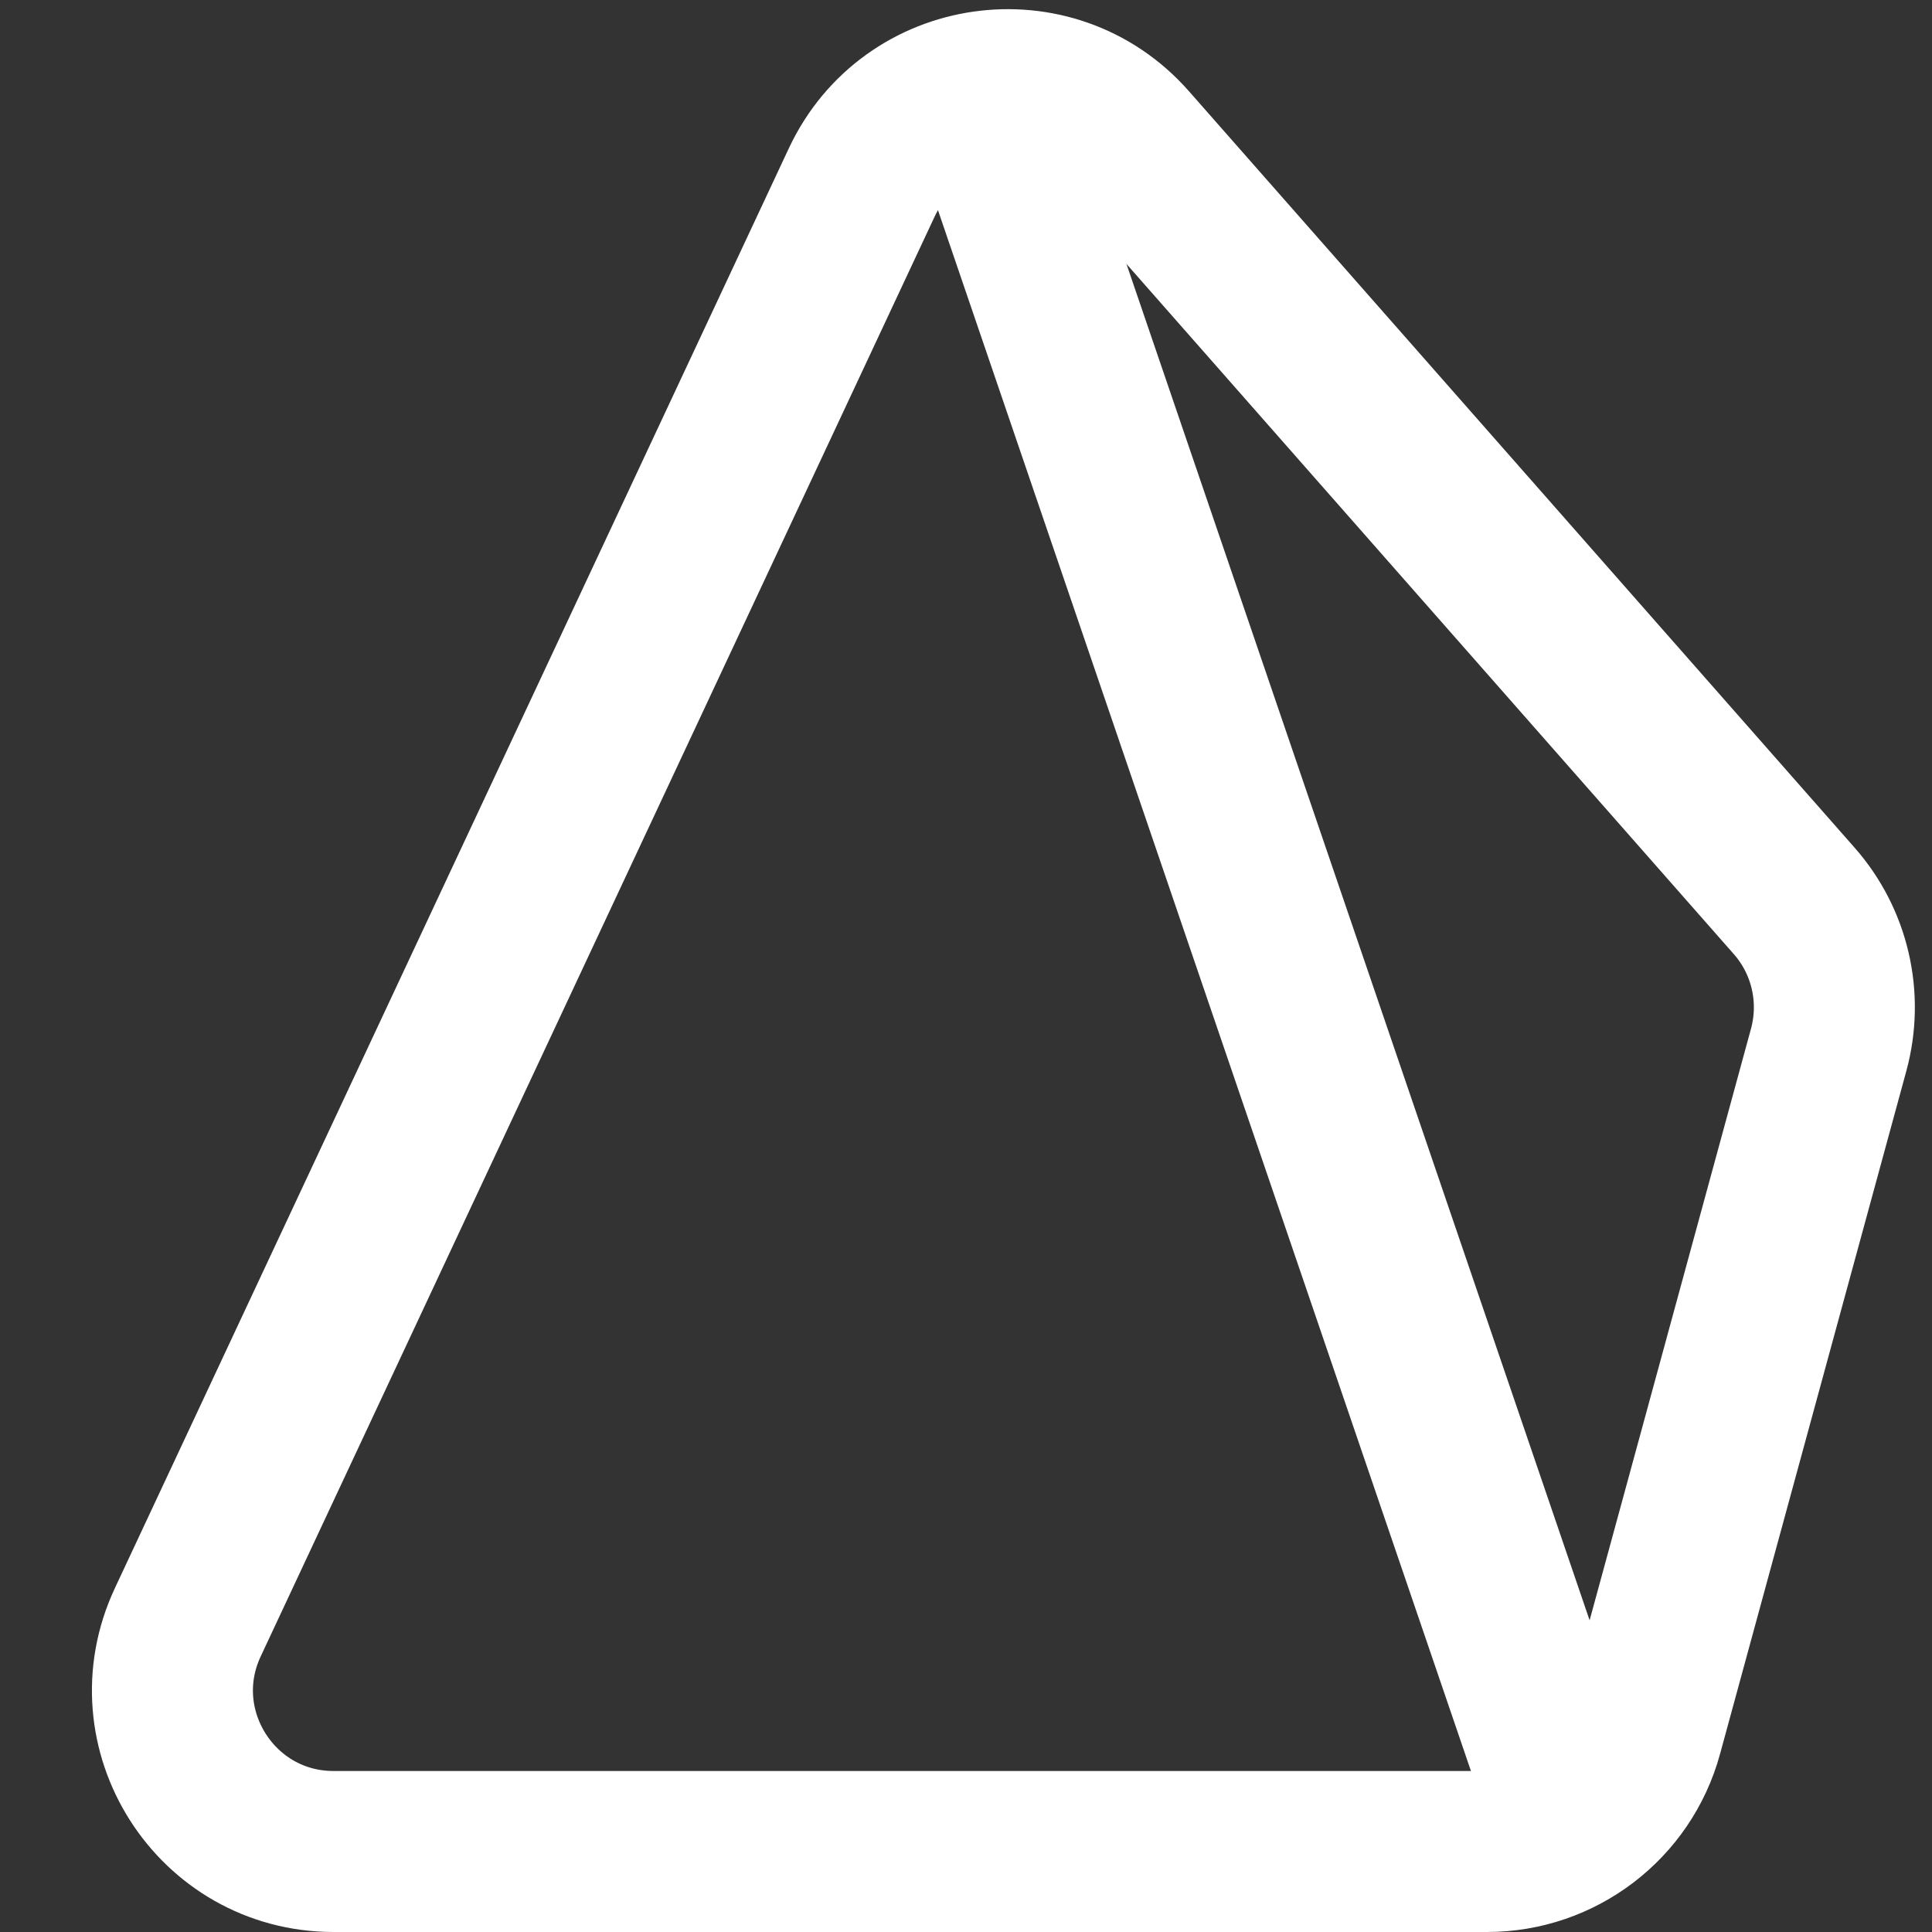 <svg width="24" height="24" viewBox="0 0 24 24" fill="none" xmlns="http://www.w3.org/2000/svg">
<rect x="0" y="0" width="24" height="24" fill="#333333" stroke="none"/>
<g clip-path="url(#clip0_24_145)">
<path d="M12.5 2L19.5 22.5" stroke="white" stroke-width="2"/>
<path d="M10.705 2.266C11.316 0.961 13.066 0.711 14.018 1.793L22.288 11.191C22.733 11.696 22.893 12.39 22.717 13.039L20.402 21.526C20.165 22.396 19.374 23 18.472 23H4.144C2.68 23 1.712 21.478 2.333 20.152L10.705 2.266Z" stroke="white" stroke-width="2"/>
</g>
<defs>
<clipPath id="clip0_24_145">
<rect width="24" height="24" fill="white"/>
</clipPath>
</defs>
</svg>
